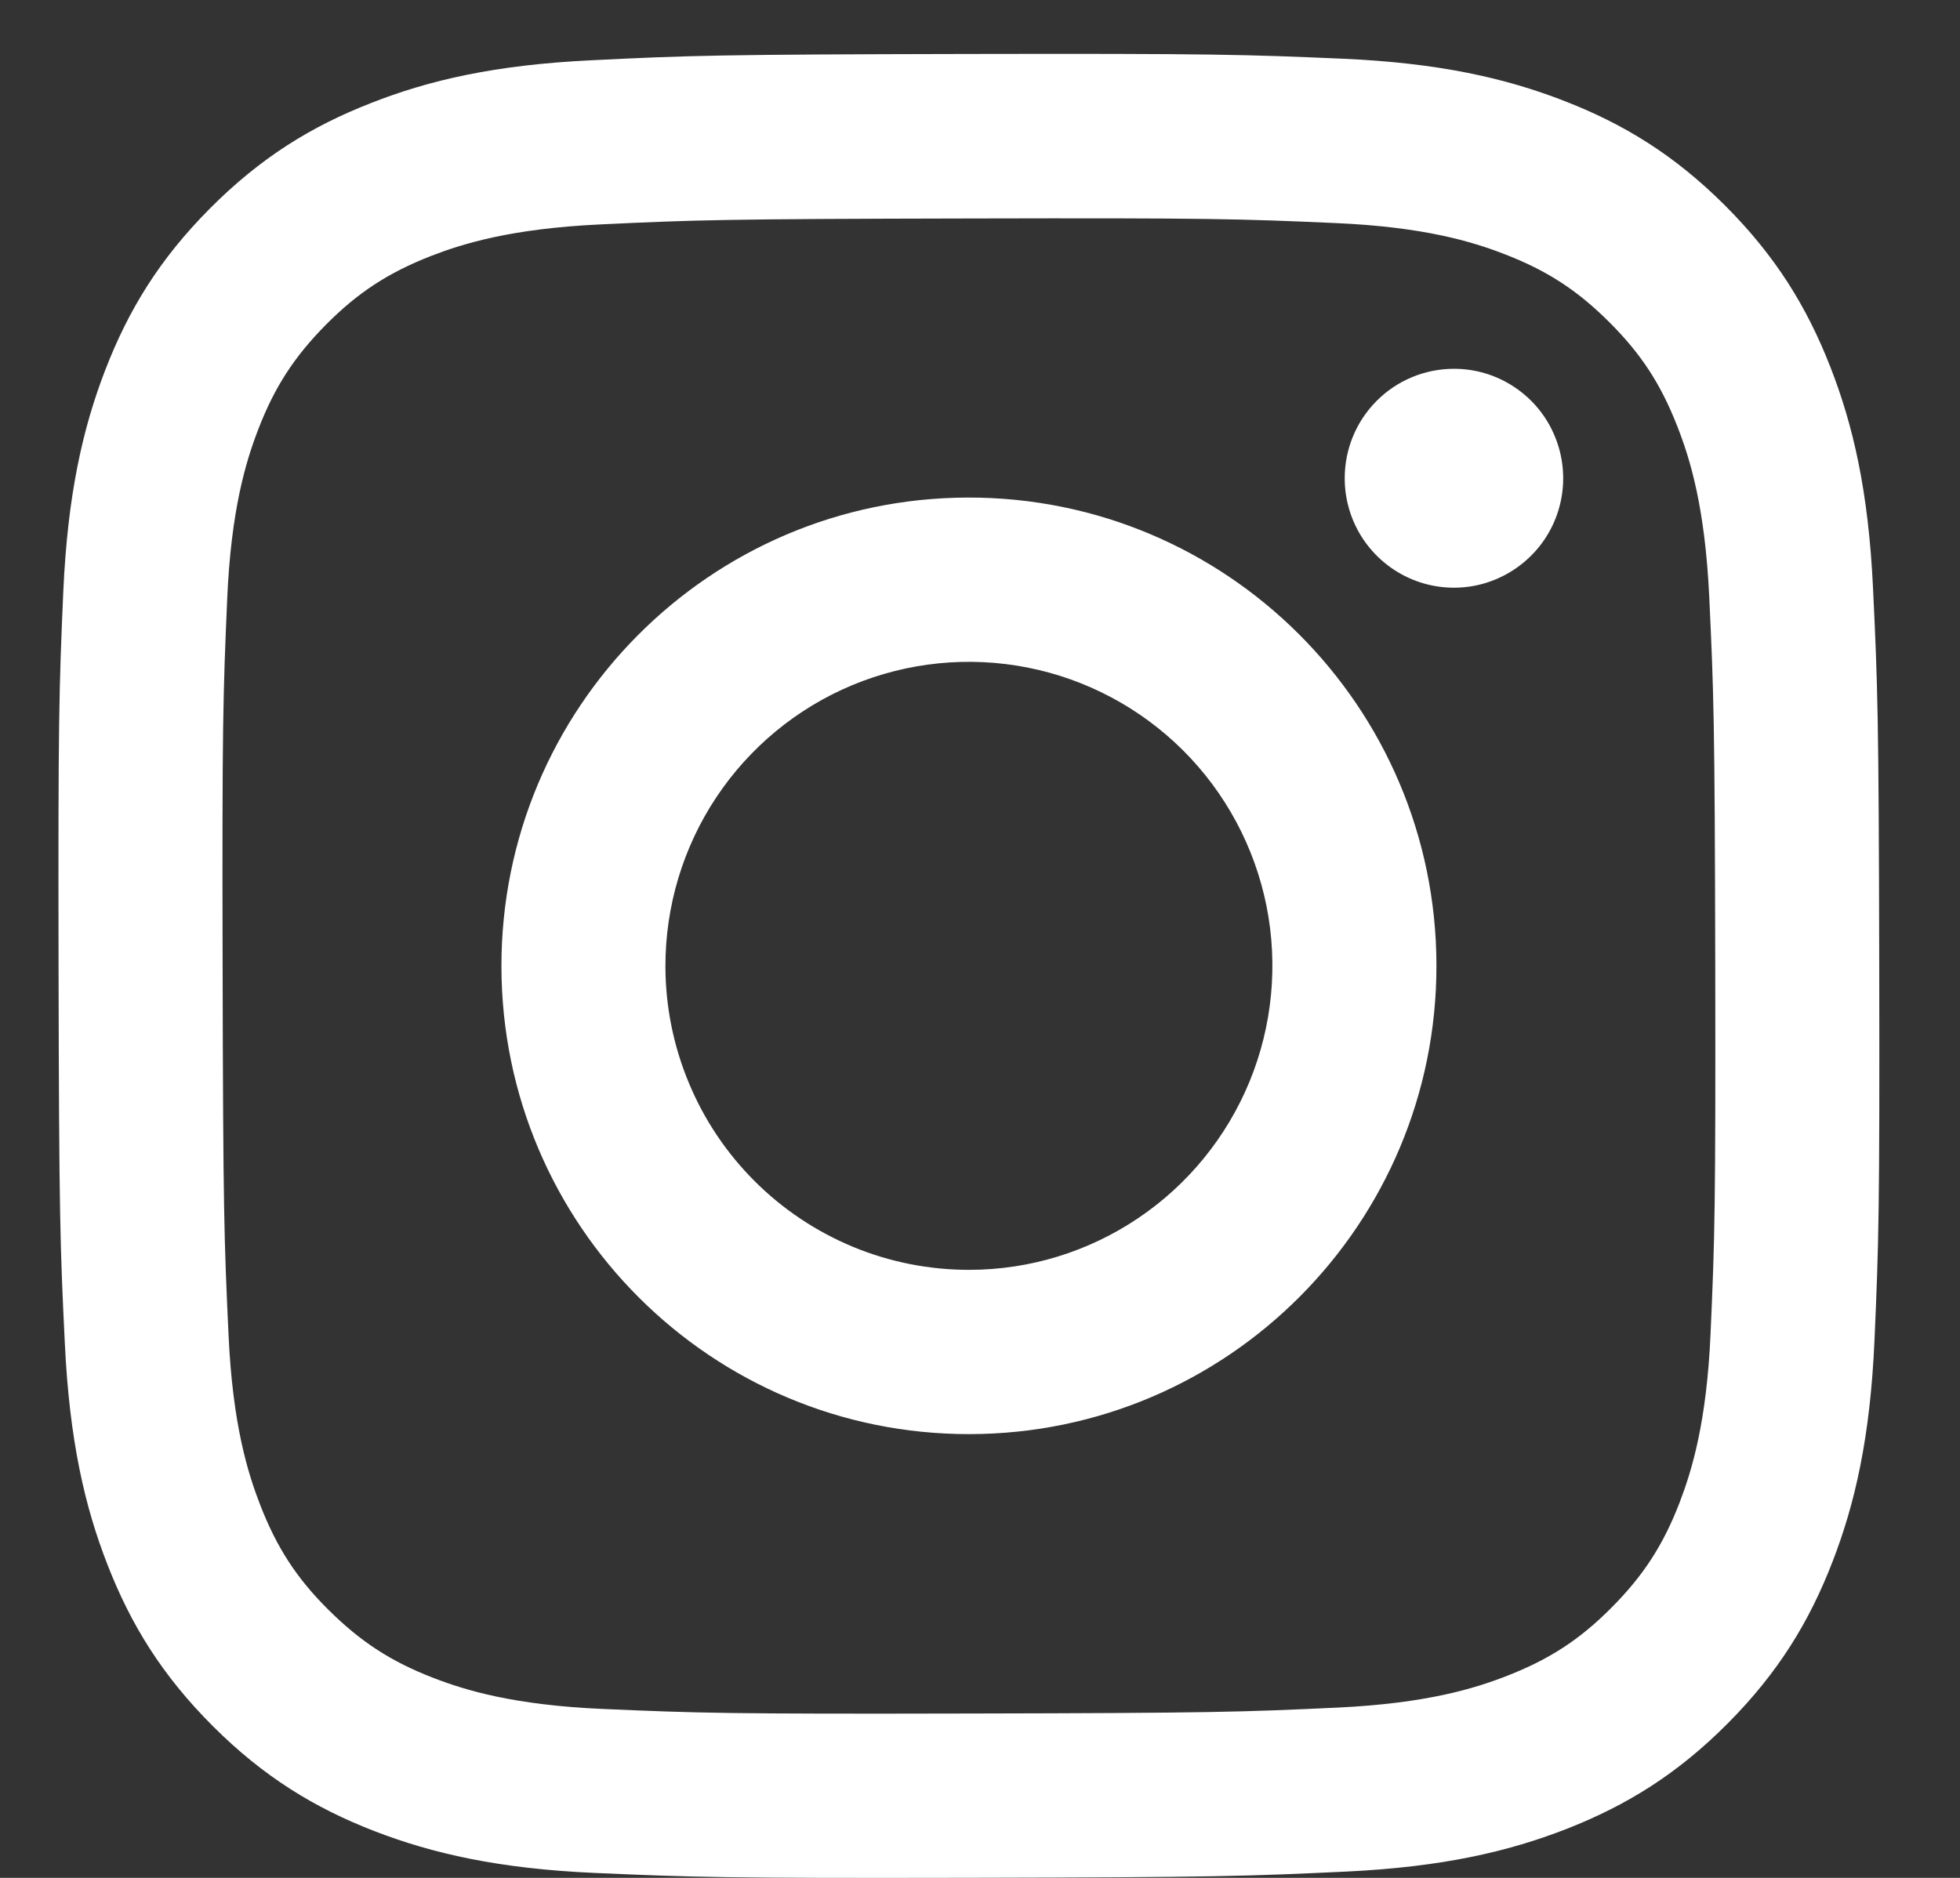 <svg width="24" height="23" viewBox="0 0 24 23" fill="none" xmlns="http://www.w3.org/2000/svg">
<rect x="0" y="0" width="24" height="23" fill="#333333" stroke="none"/>
<path d="M7.247 0.738C6.061 0.794 5.251 0.983 4.543 1.262C3.81 1.548 3.189 1.932 2.57 2.554C1.952 3.175 1.572 3.798 1.288 4.534C1.014 5.245 0.828 6.057 0.775 7.246C0.723 8.435 0.711 8.818 0.717 11.851C0.723 14.884 0.736 15.265 0.794 16.456C0.851 17.645 1.039 18.456 1.317 19.166C1.603 19.9 1.986 20.522 2.607 21.142C3.227 21.761 3.849 22.142 4.584 22.427C5.293 22.701 6.104 22.888 7.291 22.94C8.478 22.992 8.86 23.005 11.886 22.999C14.913 22.993 15.294 22.979 16.483 22.923C17.672 22.866 18.477 22.676 19.186 22.399C19.919 22.111 20.54 21.728 21.158 21.106C21.776 20.484 22.156 19.861 22.44 19.125C22.715 18.415 22.901 17.602 22.953 16.414C23.005 15.222 23.017 14.841 23.011 11.808C23.005 8.775 22.992 8.395 22.935 7.204C22.879 6.013 22.69 5.204 22.412 4.493C22.125 3.759 21.743 3.137 21.123 2.517C20.502 1.897 19.88 1.517 19.146 1.233C18.436 0.958 17.626 0.771 16.439 0.719C15.252 0.668 14.87 0.655 11.843 0.661C8.815 0.667 8.436 0.679 7.247 0.738ZM7.377 20.931C6.29 20.883 5.7 20.703 5.307 20.551C4.786 20.35 4.415 20.107 4.023 19.718C3.631 19.329 3.39 18.956 3.187 18.435C3.034 18.041 2.85 17.45 2.799 16.361C2.744 15.184 2.732 14.831 2.726 11.848C2.719 8.866 2.731 8.513 2.782 7.336C2.829 6.247 3.01 5.655 3.161 5.262C3.362 4.739 3.604 4.368 3.993 3.975C4.382 3.583 4.753 3.341 5.273 3.137C5.666 2.984 6.256 2.801 7.342 2.749C8.518 2.693 8.87 2.682 11.846 2.676C14.822 2.669 15.175 2.68 16.351 2.732C17.438 2.779 18.029 2.96 18.421 3.112C18.942 3.313 19.313 3.554 19.705 3.945C20.097 4.336 20.338 4.706 20.541 5.228C20.695 5.621 20.877 6.211 20.929 7.301C20.985 8.479 20.997 8.832 21.003 11.814C21.008 14.795 20.998 15.149 20.946 16.326C20.899 17.416 20.718 18.007 20.567 18.402C20.366 18.923 20.125 19.295 19.735 19.688C19.346 20.08 18.975 20.322 18.455 20.525C18.062 20.679 17.472 20.862 16.386 20.914C15.211 20.969 14.858 20.981 11.881 20.987C8.904 20.994 8.553 20.982 7.377 20.931M16.466 5.86C16.466 6.125 16.545 6.384 16.692 6.604C16.84 6.824 17.049 6.996 17.294 7.097C17.538 7.198 17.807 7.224 18.067 7.172C18.326 7.119 18.564 6.991 18.751 6.803C18.938 6.616 19.065 6.377 19.116 6.116C19.167 5.856 19.14 5.587 19.038 5.342C18.937 5.097 18.765 4.888 18.544 4.741C18.324 4.594 18.065 4.516 17.801 4.517C17.446 4.518 17.106 4.659 16.856 4.911C16.605 5.163 16.465 5.504 16.466 5.86ZM6.14 11.841C6.146 15.009 8.714 17.571 11.875 17.565C15.036 17.559 17.595 14.986 17.589 11.819C17.583 8.651 15.014 6.088 11.853 6.094C8.692 6.1 6.134 8.673 6.14 11.841ZM8.148 11.837C8.147 11.1 8.363 10.38 8.77 9.767C9.177 9.154 9.757 8.675 10.435 8.392C11.114 8.109 11.861 8.034 12.582 8.176C13.303 8.318 13.966 8.672 14.487 9.191C15.008 9.711 15.363 10.374 15.508 11.096C15.652 11.818 15.58 12.567 15.3 13.248C15.02 13.928 14.545 14.511 13.935 14.921C13.325 15.332 12.607 15.552 11.872 15.553C11.383 15.554 10.9 15.459 10.449 15.273C9.998 15.086 9.587 14.813 9.242 14.468C8.896 14.123 8.621 13.713 8.434 13.261C8.246 12.81 8.149 12.326 8.148 11.837Z" fill="white"/>
</svg>

